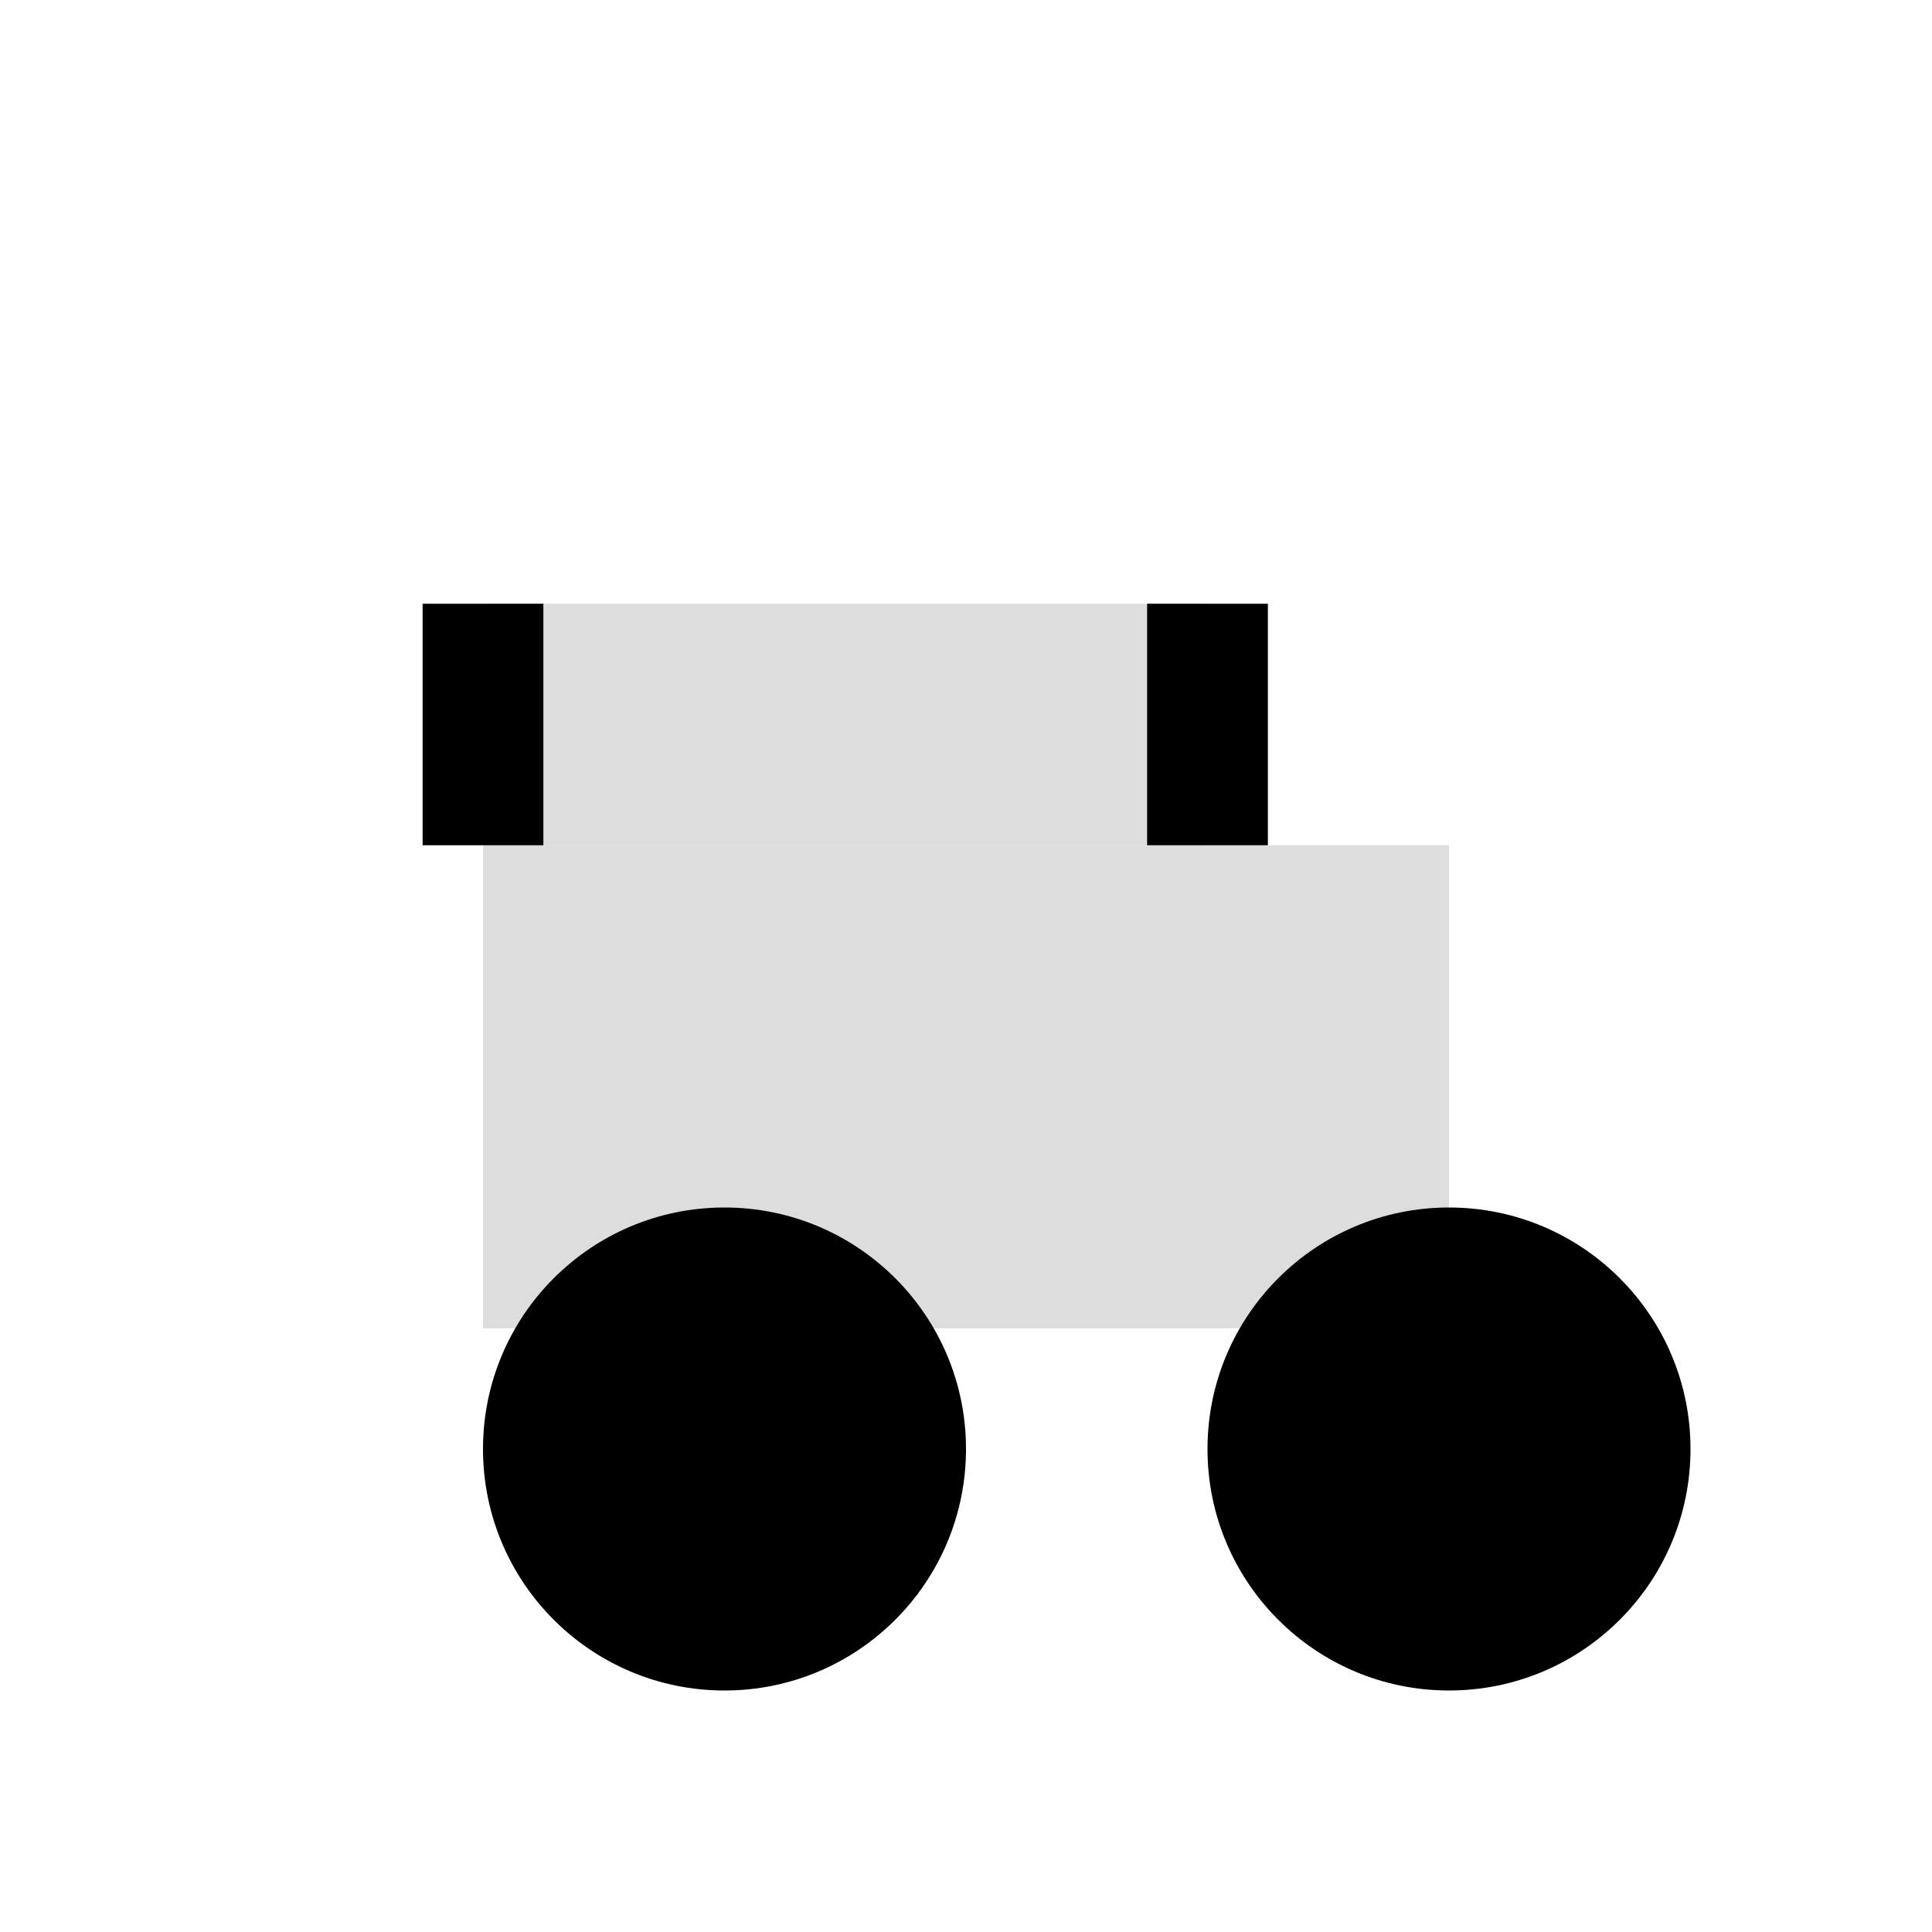 <svg xmlns="http://www.w3.org/2000/svg" width="32" height="32" viewBox="0 0 32 32">
  <rect x="8" y="14" width="16" height="8" fill="#ddd"/>
  <rect x="8" y="10" width="12" height="4" fill="#ddd"/>
  <line x1="8" y1="14" x2="8" y2="10" stroke="#000" stroke-width="2"/>
  <line x1="20" y1="14" x2="20" y2="10" stroke="#000" stroke-width="2"/>
  <circle cx="12" cy="24" r="4" fill="#000"/>
  <circle cx="24" cy="24" r="4" fill="#000"/>
</svg>
